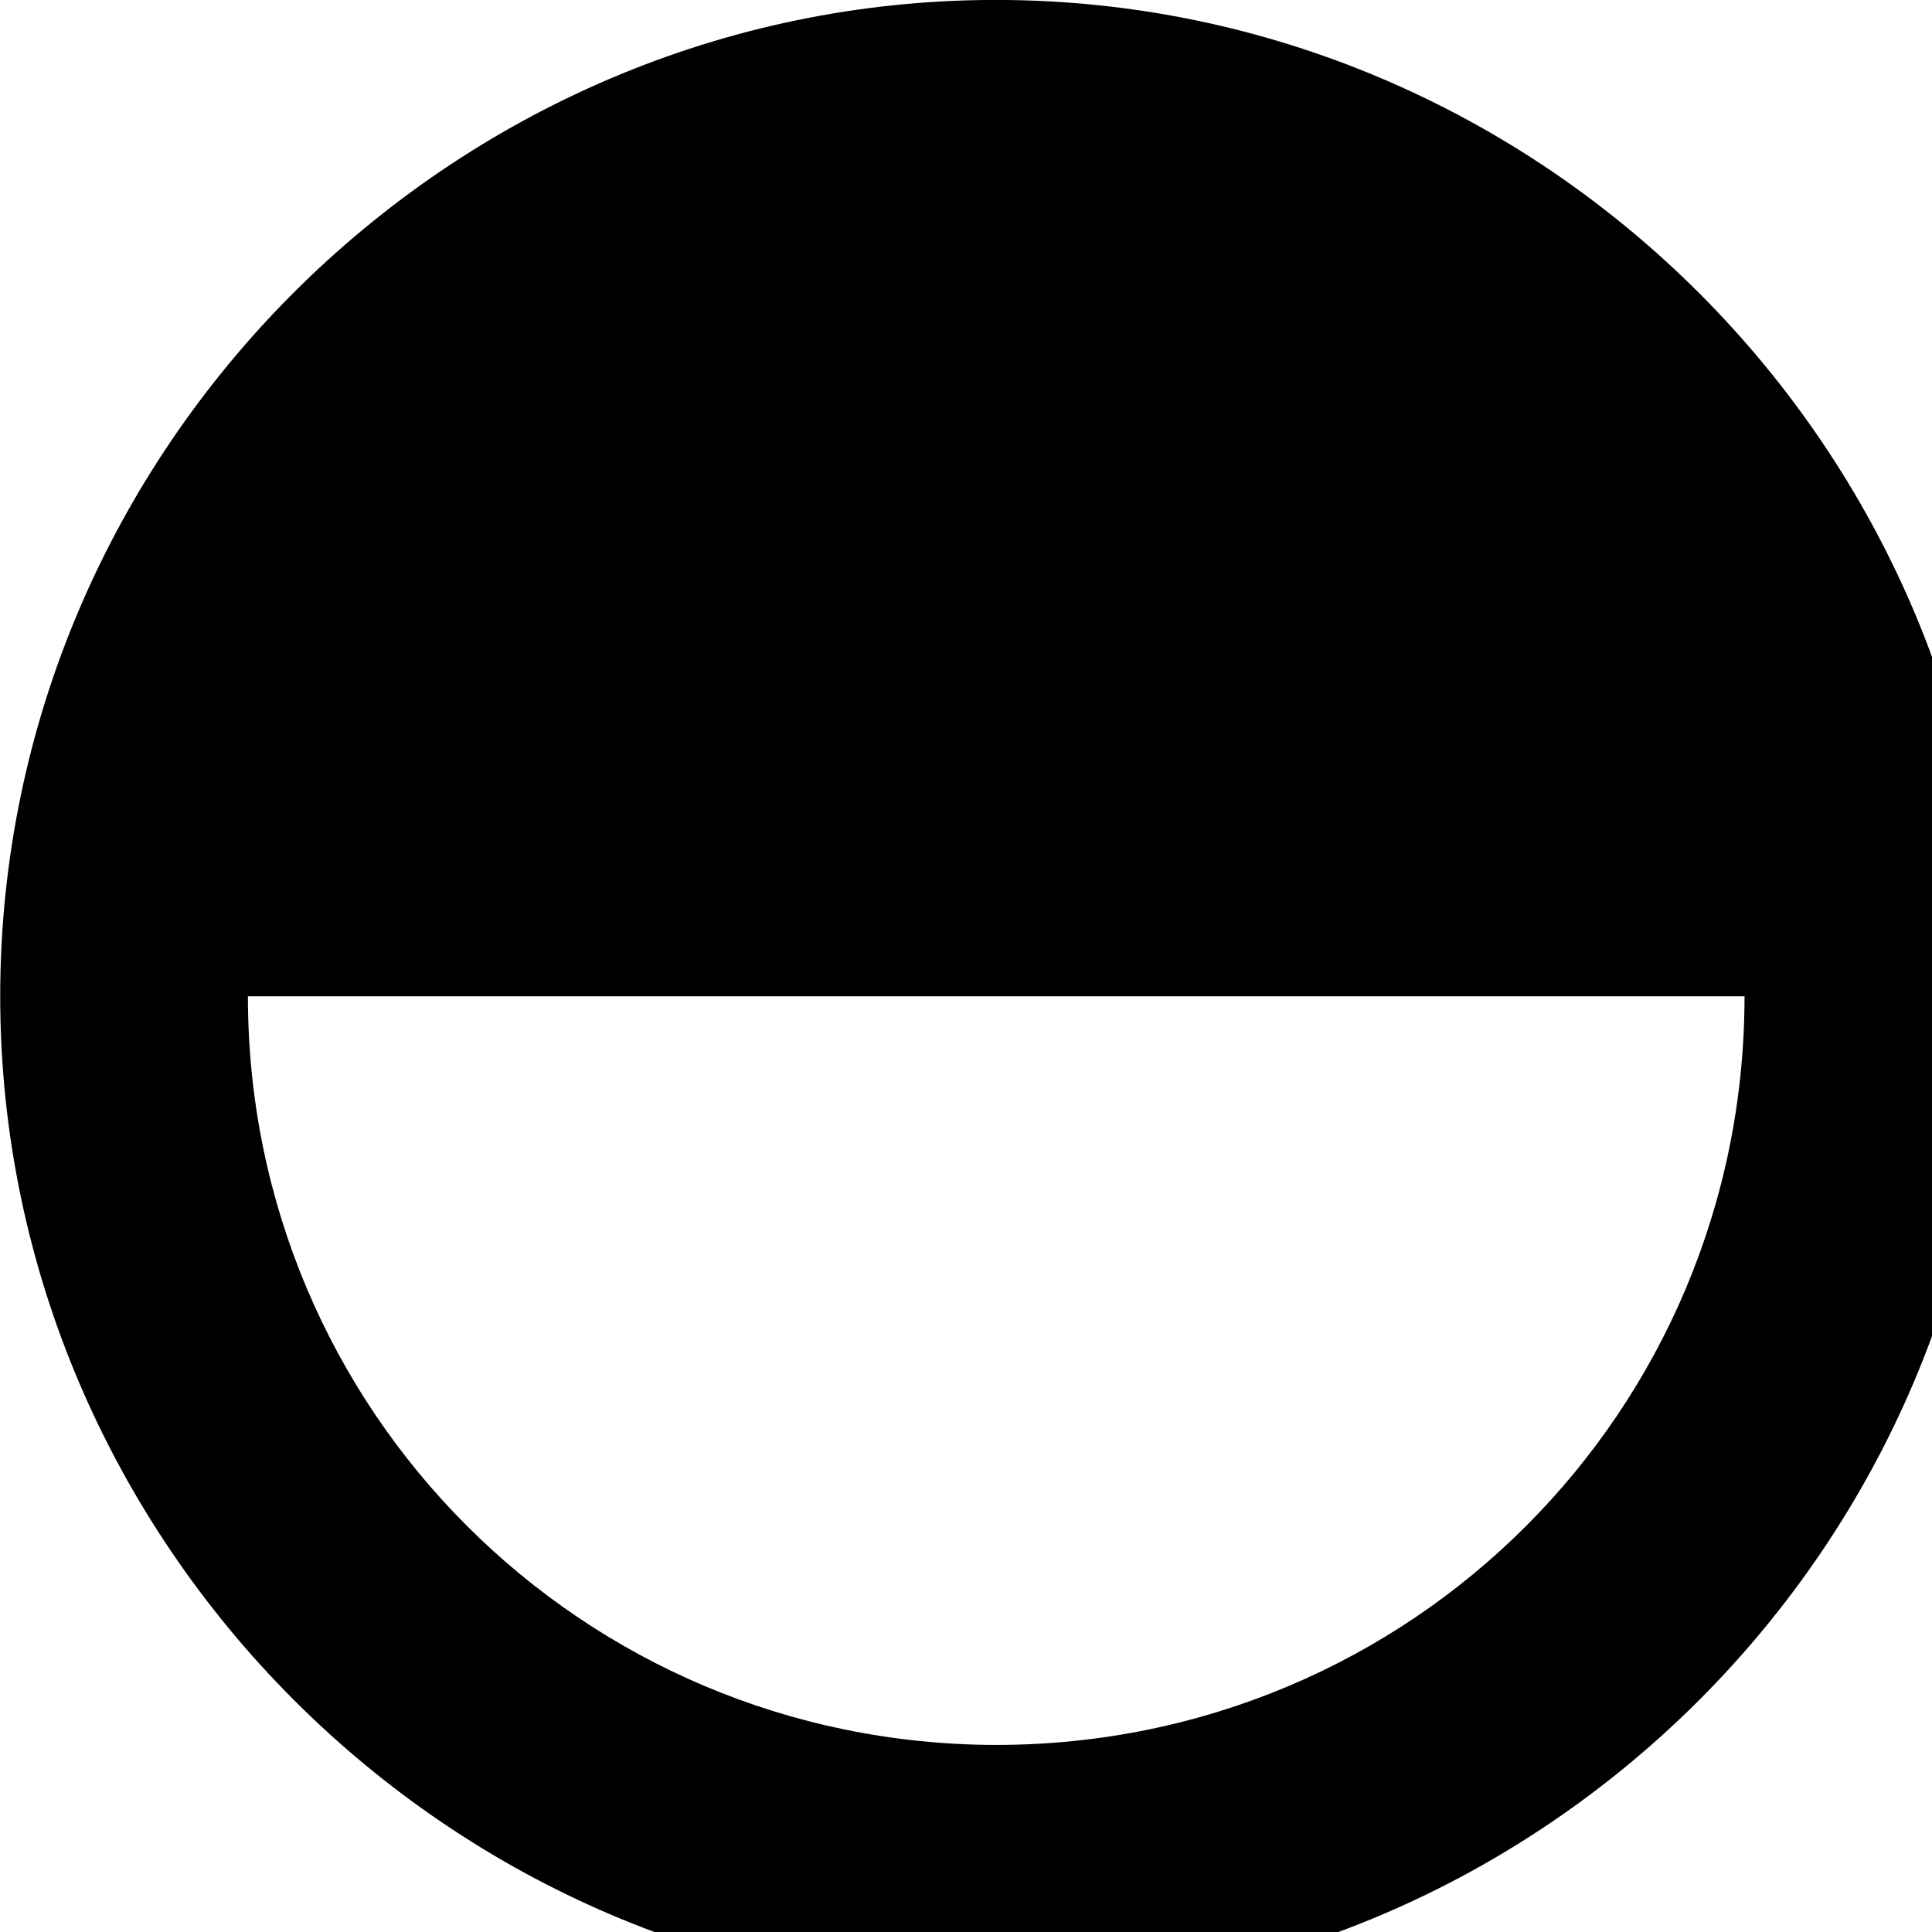 <svg xmlns="http://www.w3.org/2000/svg" viewBox="0 0 28 28" width="28" height="28">
  <path d="M28.873 14.439C28.873 6.519 22.363 -0.001 14.433 -0.001C6.523 -0.001 0.003 6.509 0.003 14.439C0.003 22.349 6.523 28.889 14.433 28.889C22.363 28.889 28.873 22.369 28.873 14.439ZM25.283 14.439C25.283 20.449 20.453 25.289 14.433 25.289C8.433 25.279 3.593 20.439 3.593 14.439Z" />
</svg>
